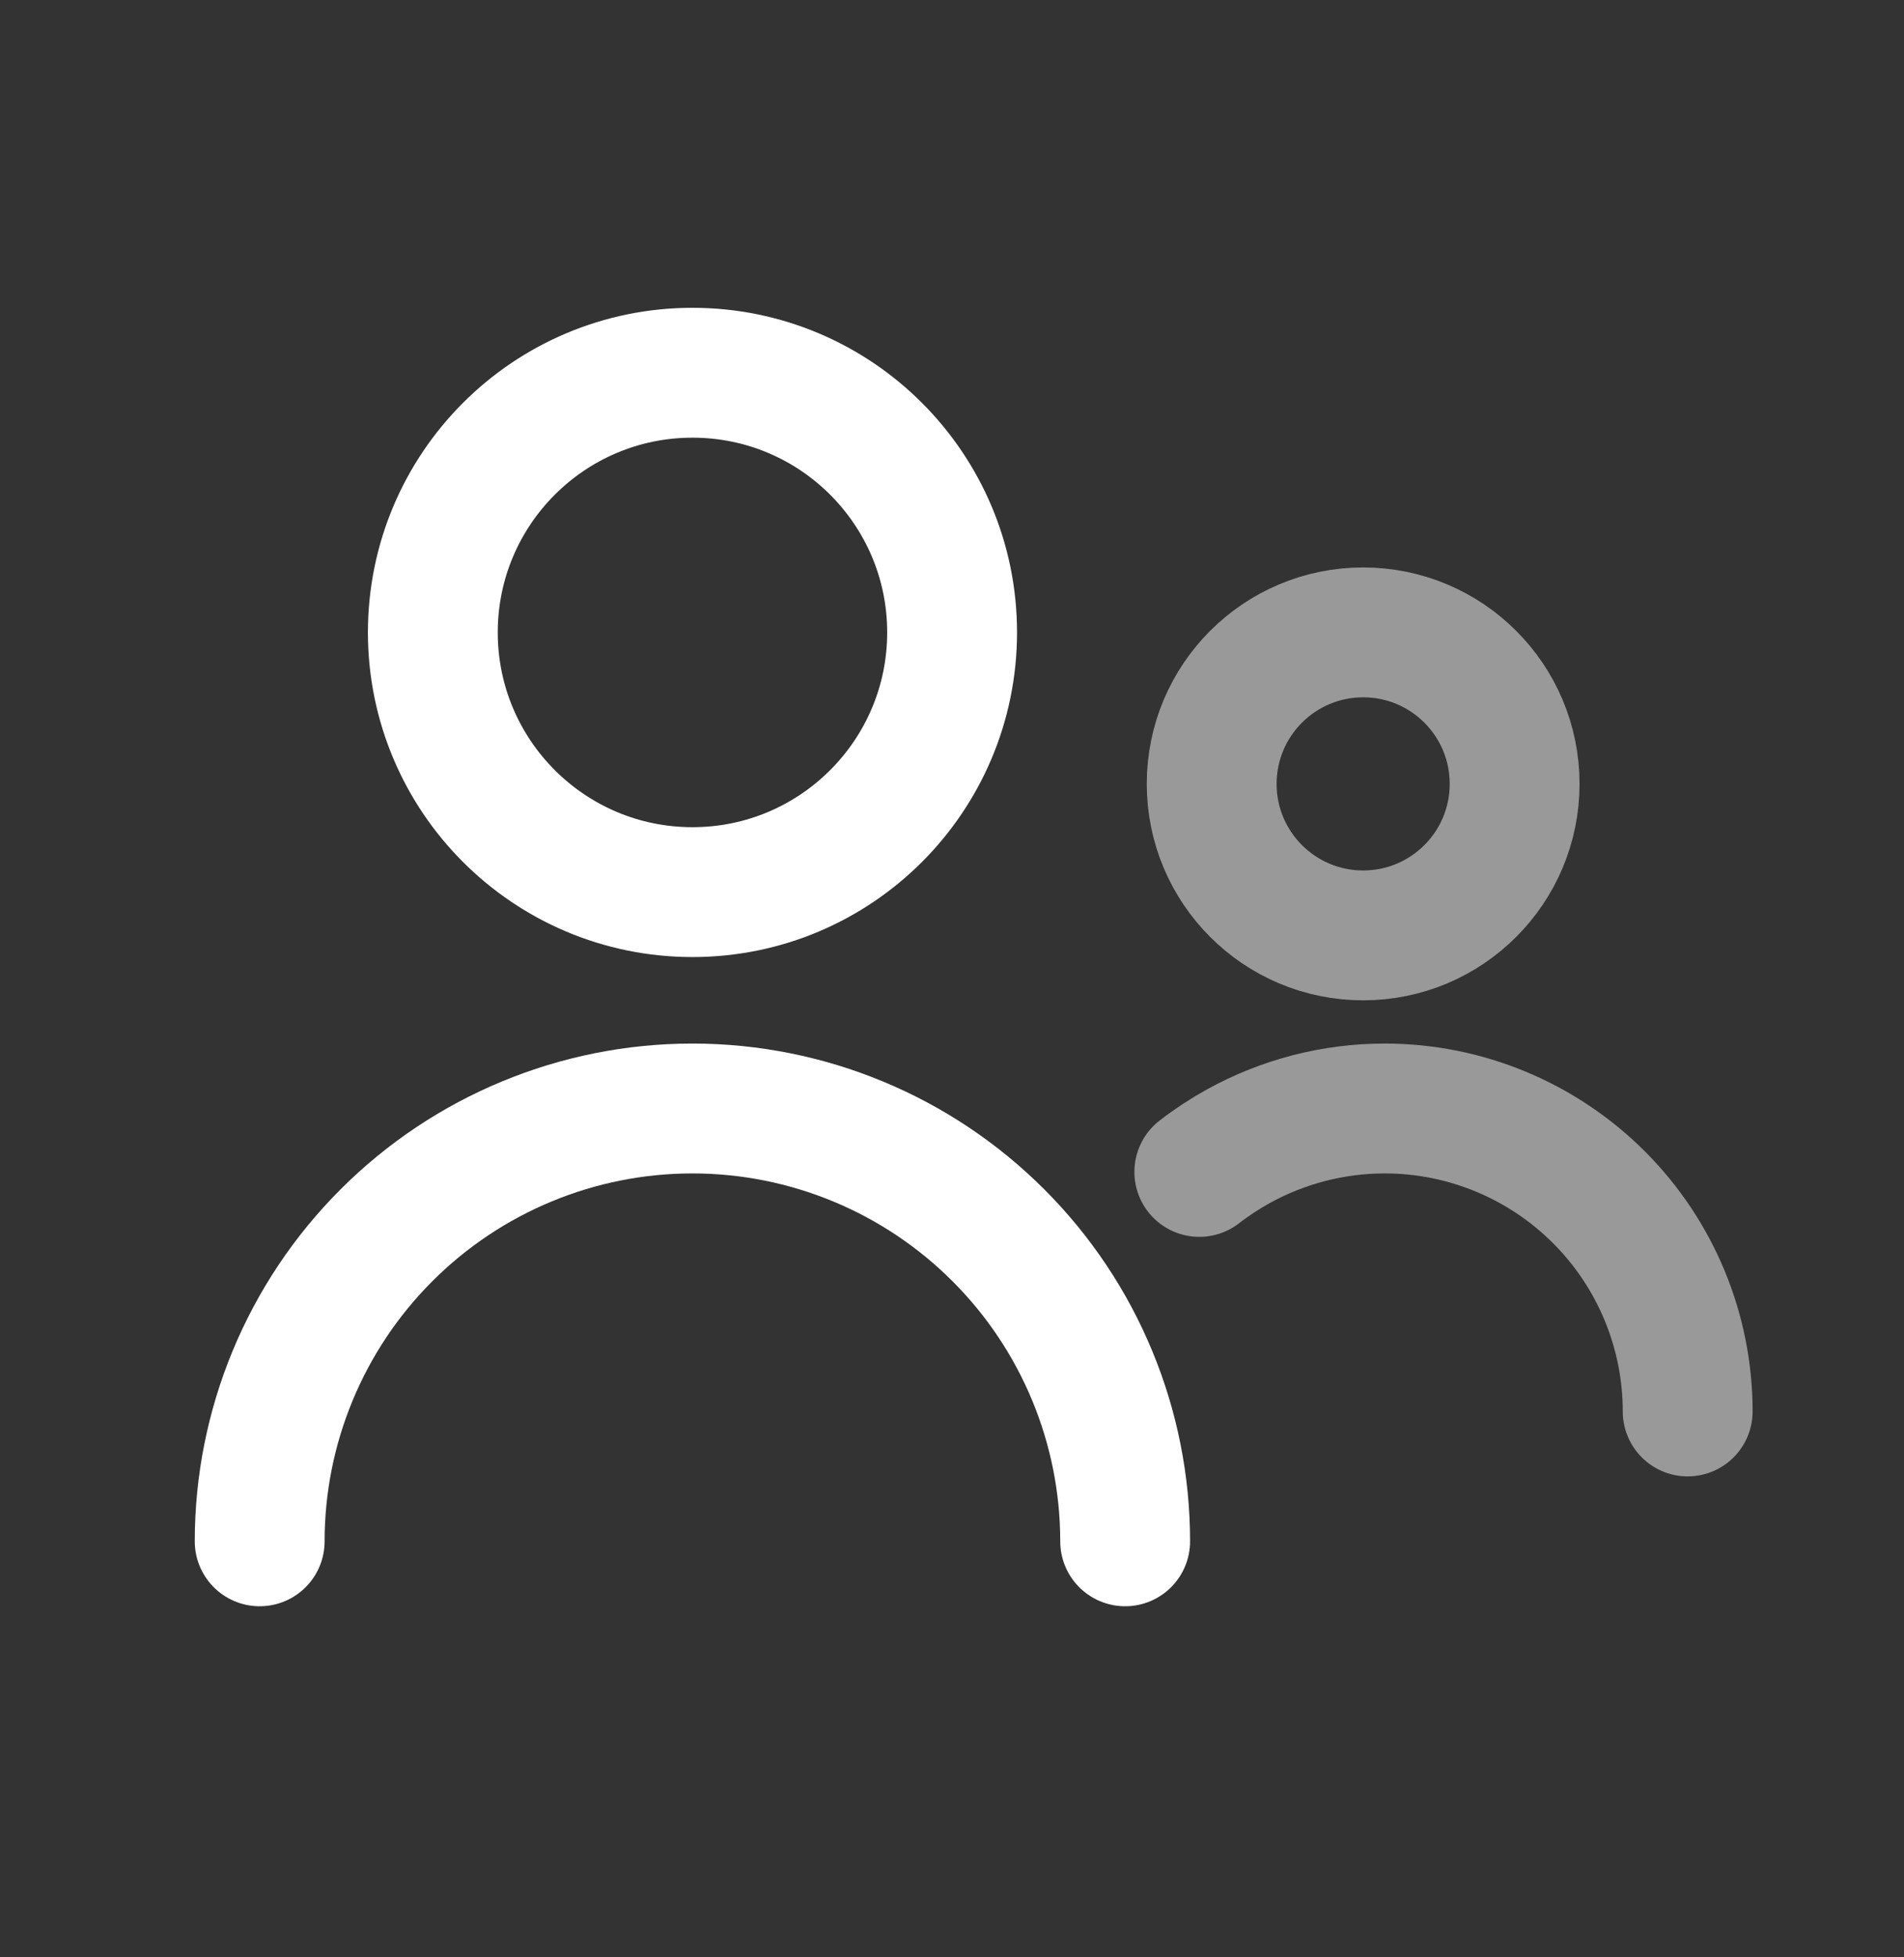 <svg width="36" height="37" viewBox="0 0 36 37" fill="none" xmlns="http://www.w3.org/2000/svg">
<rect x="0" y="0" width="36" height="37" fill="#333333" stroke="none"/>
<g id="icon_profile">
<circle id="Ellipse 138" cx="13.093" cy="11.955" r="4.909" stroke="white" stroke-width="2.455"/>
<path id="Ellipse 144" d="M21.274 29.136C21.274 26.966 20.412 24.885 18.877 23.351C17.343 21.816 15.262 20.954 13.092 20.954C10.922 20.954 8.841 21.816 7.307 23.351C5.772 24.885 4.91 26.966 4.91 29.136" stroke="white" stroke-width="2.455" stroke-linecap="round"/>
<path id="Ellipse 145" opacity="0.5" d="M31.91 26.681C31.91 25.162 31.306 23.706 30.232 22.632C29.158 21.558 27.701 20.954 26.182 20.954C25.207 20.954 24.258 21.203 23.419 21.665C23.16 21.808 22.911 21.971 22.676 22.153" stroke="white" stroke-width="2.455" stroke-linecap="round"/>
<circle id="Ellipse 141" opacity="0.5" cx="25.774" cy="14.818" r="2.864" stroke="white" stroke-width="2.455"/>
</g>
</svg>
